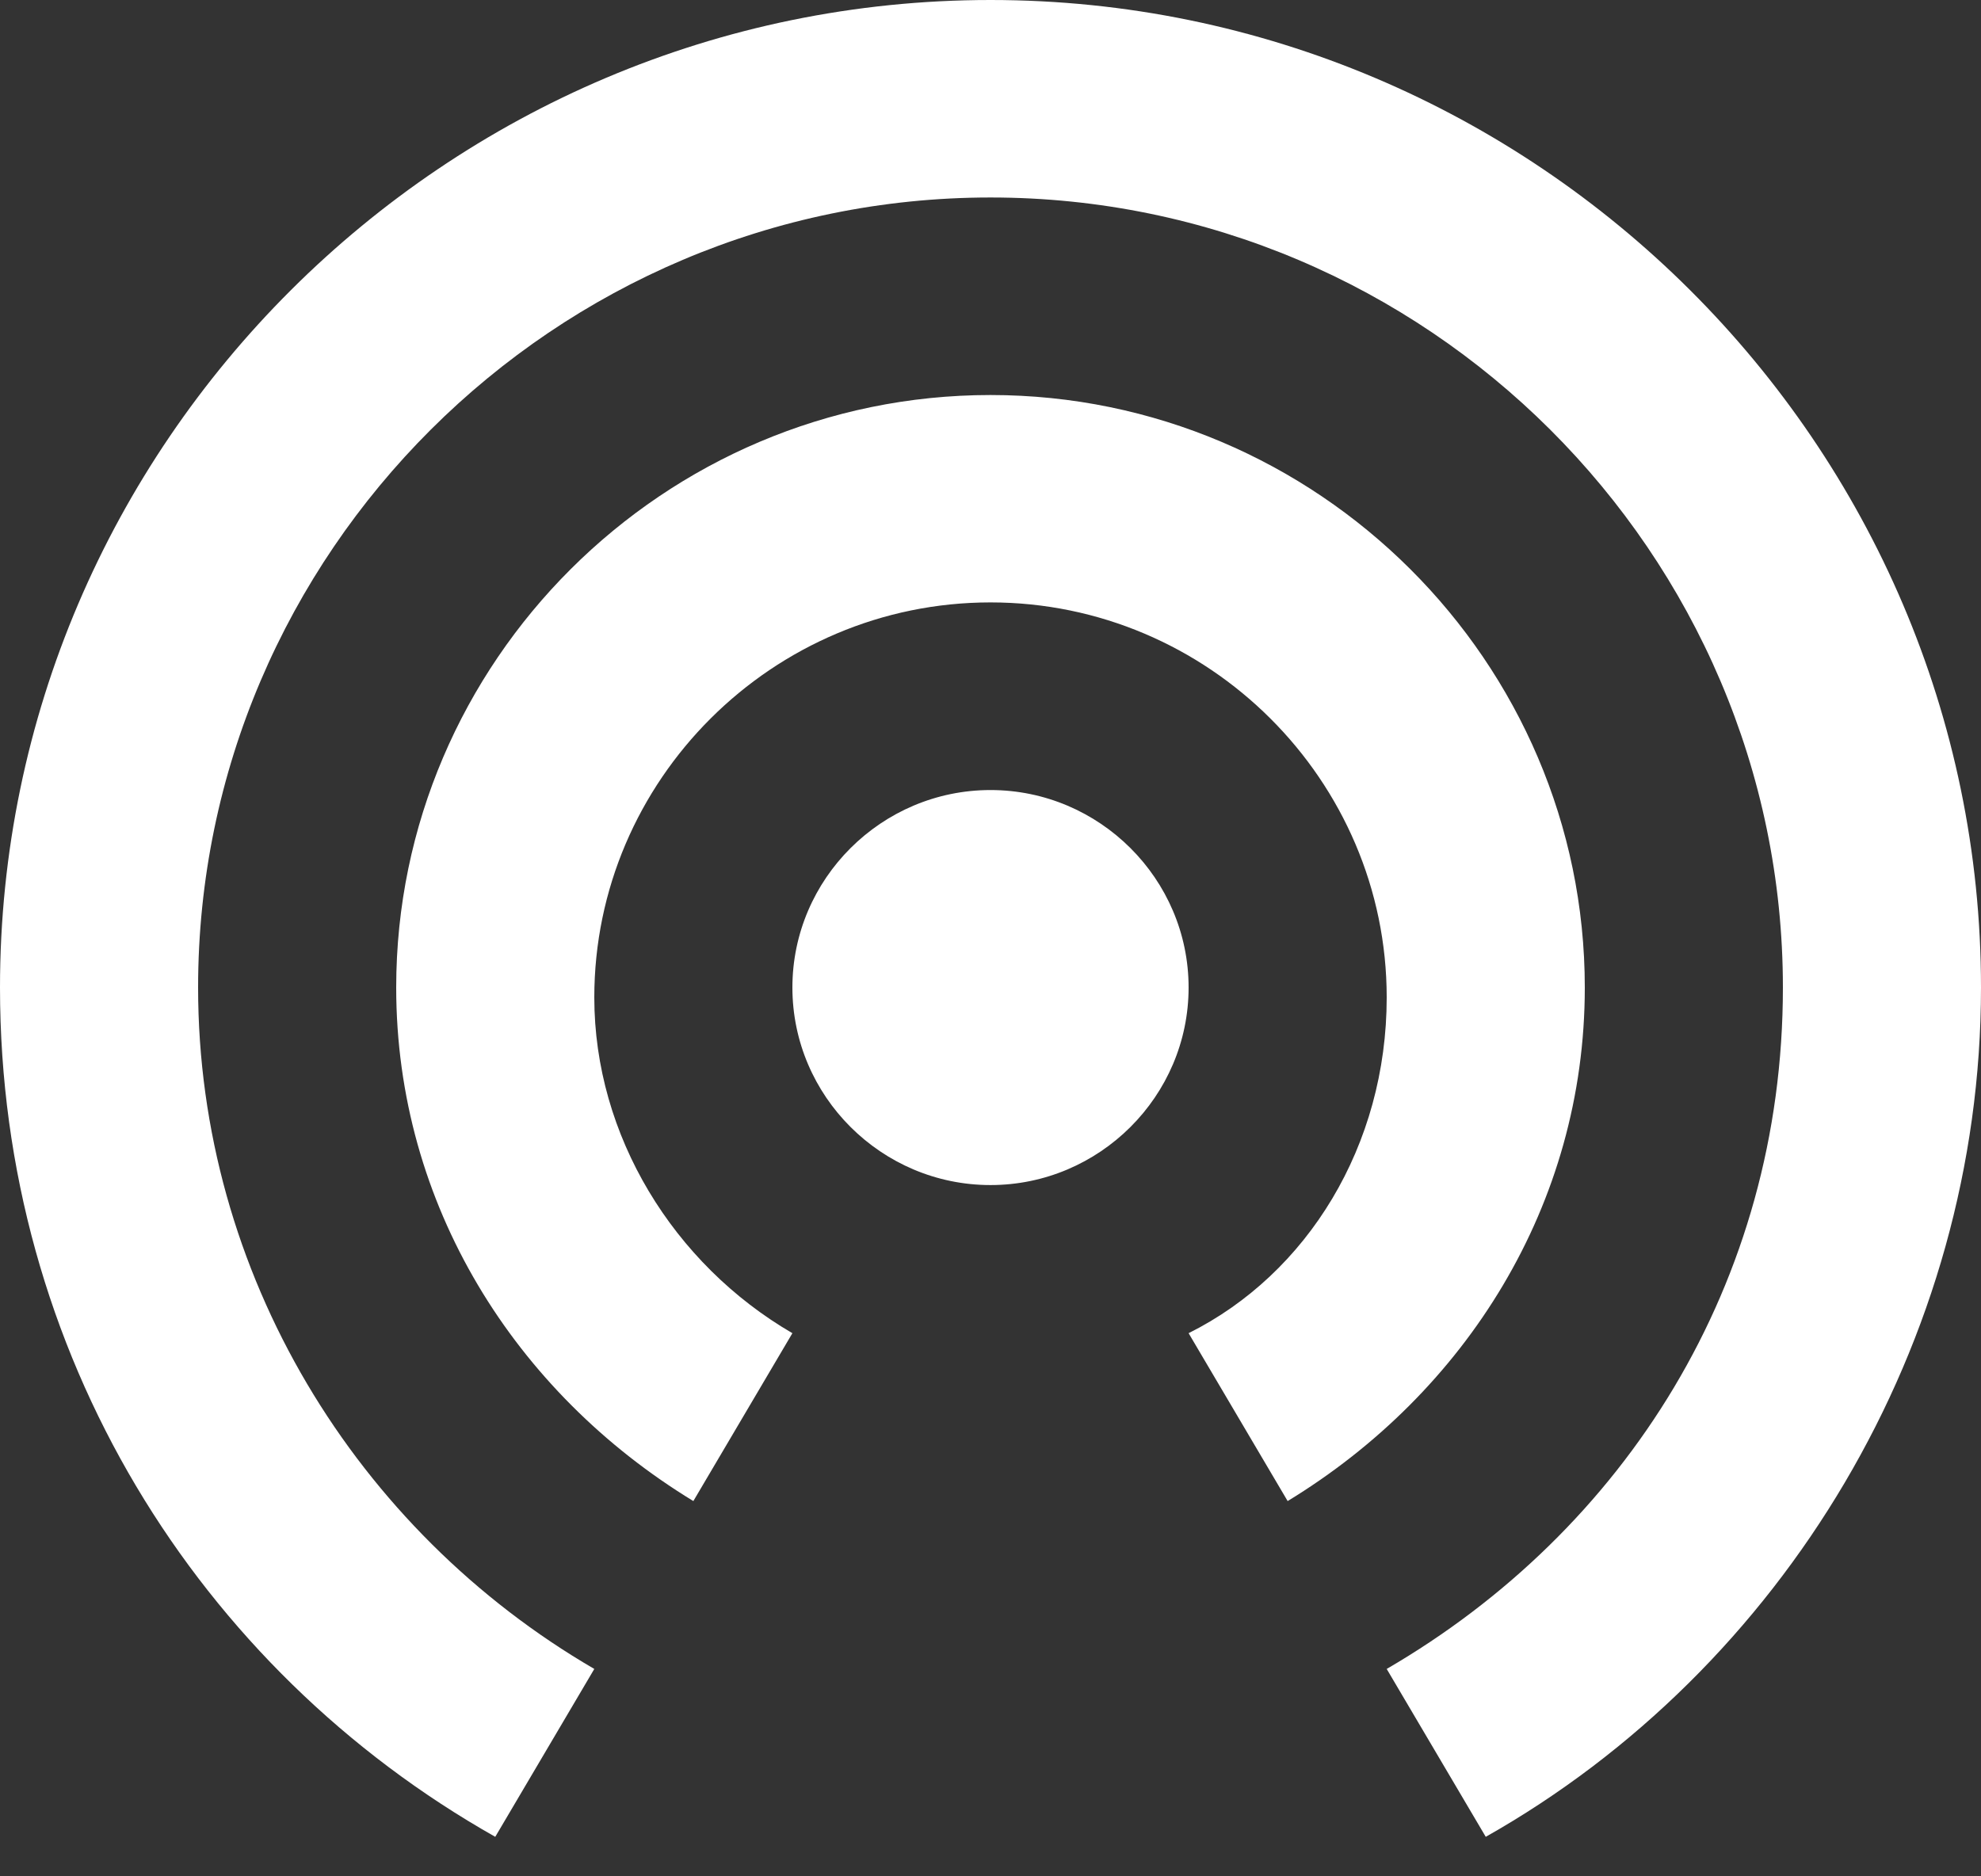 <?xml version="1.0" encoding="UTF-8"?>
<svg width="38px" height="36px" viewBox="0 0 38 36" version="1.1" xmlns="http://www.w3.org/2000/svg" xmlns:xlink="http://www.w3.org/1999/xlink">
    <rect x="0" y="0" width="38" height="36" fill="#333333" stroke="none"/>
    <!-- Generator: Sketch 52.2 (67145) - http://www.bohemiancoding.com/sketch -->
    <title>icon_connected</title>
    <desc>Created with Sketch.</desc>
    <g id="Zeplin" stroke="none" stroke-width="1" fill="none" fill-rule="evenodd">
        <g id="Style-Guide" transform="translate(-1467, -4159)" fill="#FFFFFF">
            <path d="M1482.2,4177.947 C1482.2,4180.032 1483.91,4181.737 1486,4181.737 C1488.09,4181.737 1489.8,4180.032 1489.8,4177.947 C1489.8,4175.863 1488.09,4174.158 1486,4174.158 C1483.91,4174.158 1482.2,4175.863 1482.2,4177.947 Z M1486,4166.579 C1479.73,4166.579 1474.6,4171.695 1474.6,4177.947 C1474.6,4182.116 1476.88,4185.716 1480.3,4187.8 L1482.2,4184.579 C1479.92,4183.253 1478.4,4180.789 1478.4,4178.137 C1478.4,4173.968 1481.82,4170.558 1486,4170.558 C1490.18,4170.558 1493.6,4173.968 1493.6,4178.137 C1493.6,4180.979 1492.08,4183.442 1489.8,4184.579 L1491.7,4187.8 C1495.12,4185.716 1497.4,4182.116 1497.4,4177.947 C1497.4,4171.695 1492.27,4166.579 1486,4166.579 Z M1467,4177.947 C1467,4184.958 1470.8,4191.021 1476.5,4194.242 L1478.4,4191.021 C1473.84,4188.368 1470.8,4183.442 1470.8,4177.947 C1470.8,4169.611 1477.64,4162.789 1486,4162.789 C1494.36,4162.789 1501.2,4169.611 1501.2,4177.947 C1501.2,4183.632 1498.16,4188.368 1493.6,4191.021 L1495.5,4194.242 C1501.2,4191.021 1505,4184.768 1505,4177.947 C1505,4167.526 1496.45,4159 1486,4159 C1475.55,4159 1467,4167.526 1467,4177.947 Z" id="icon_connected"></path>
        </g>
    </g>
</svg>